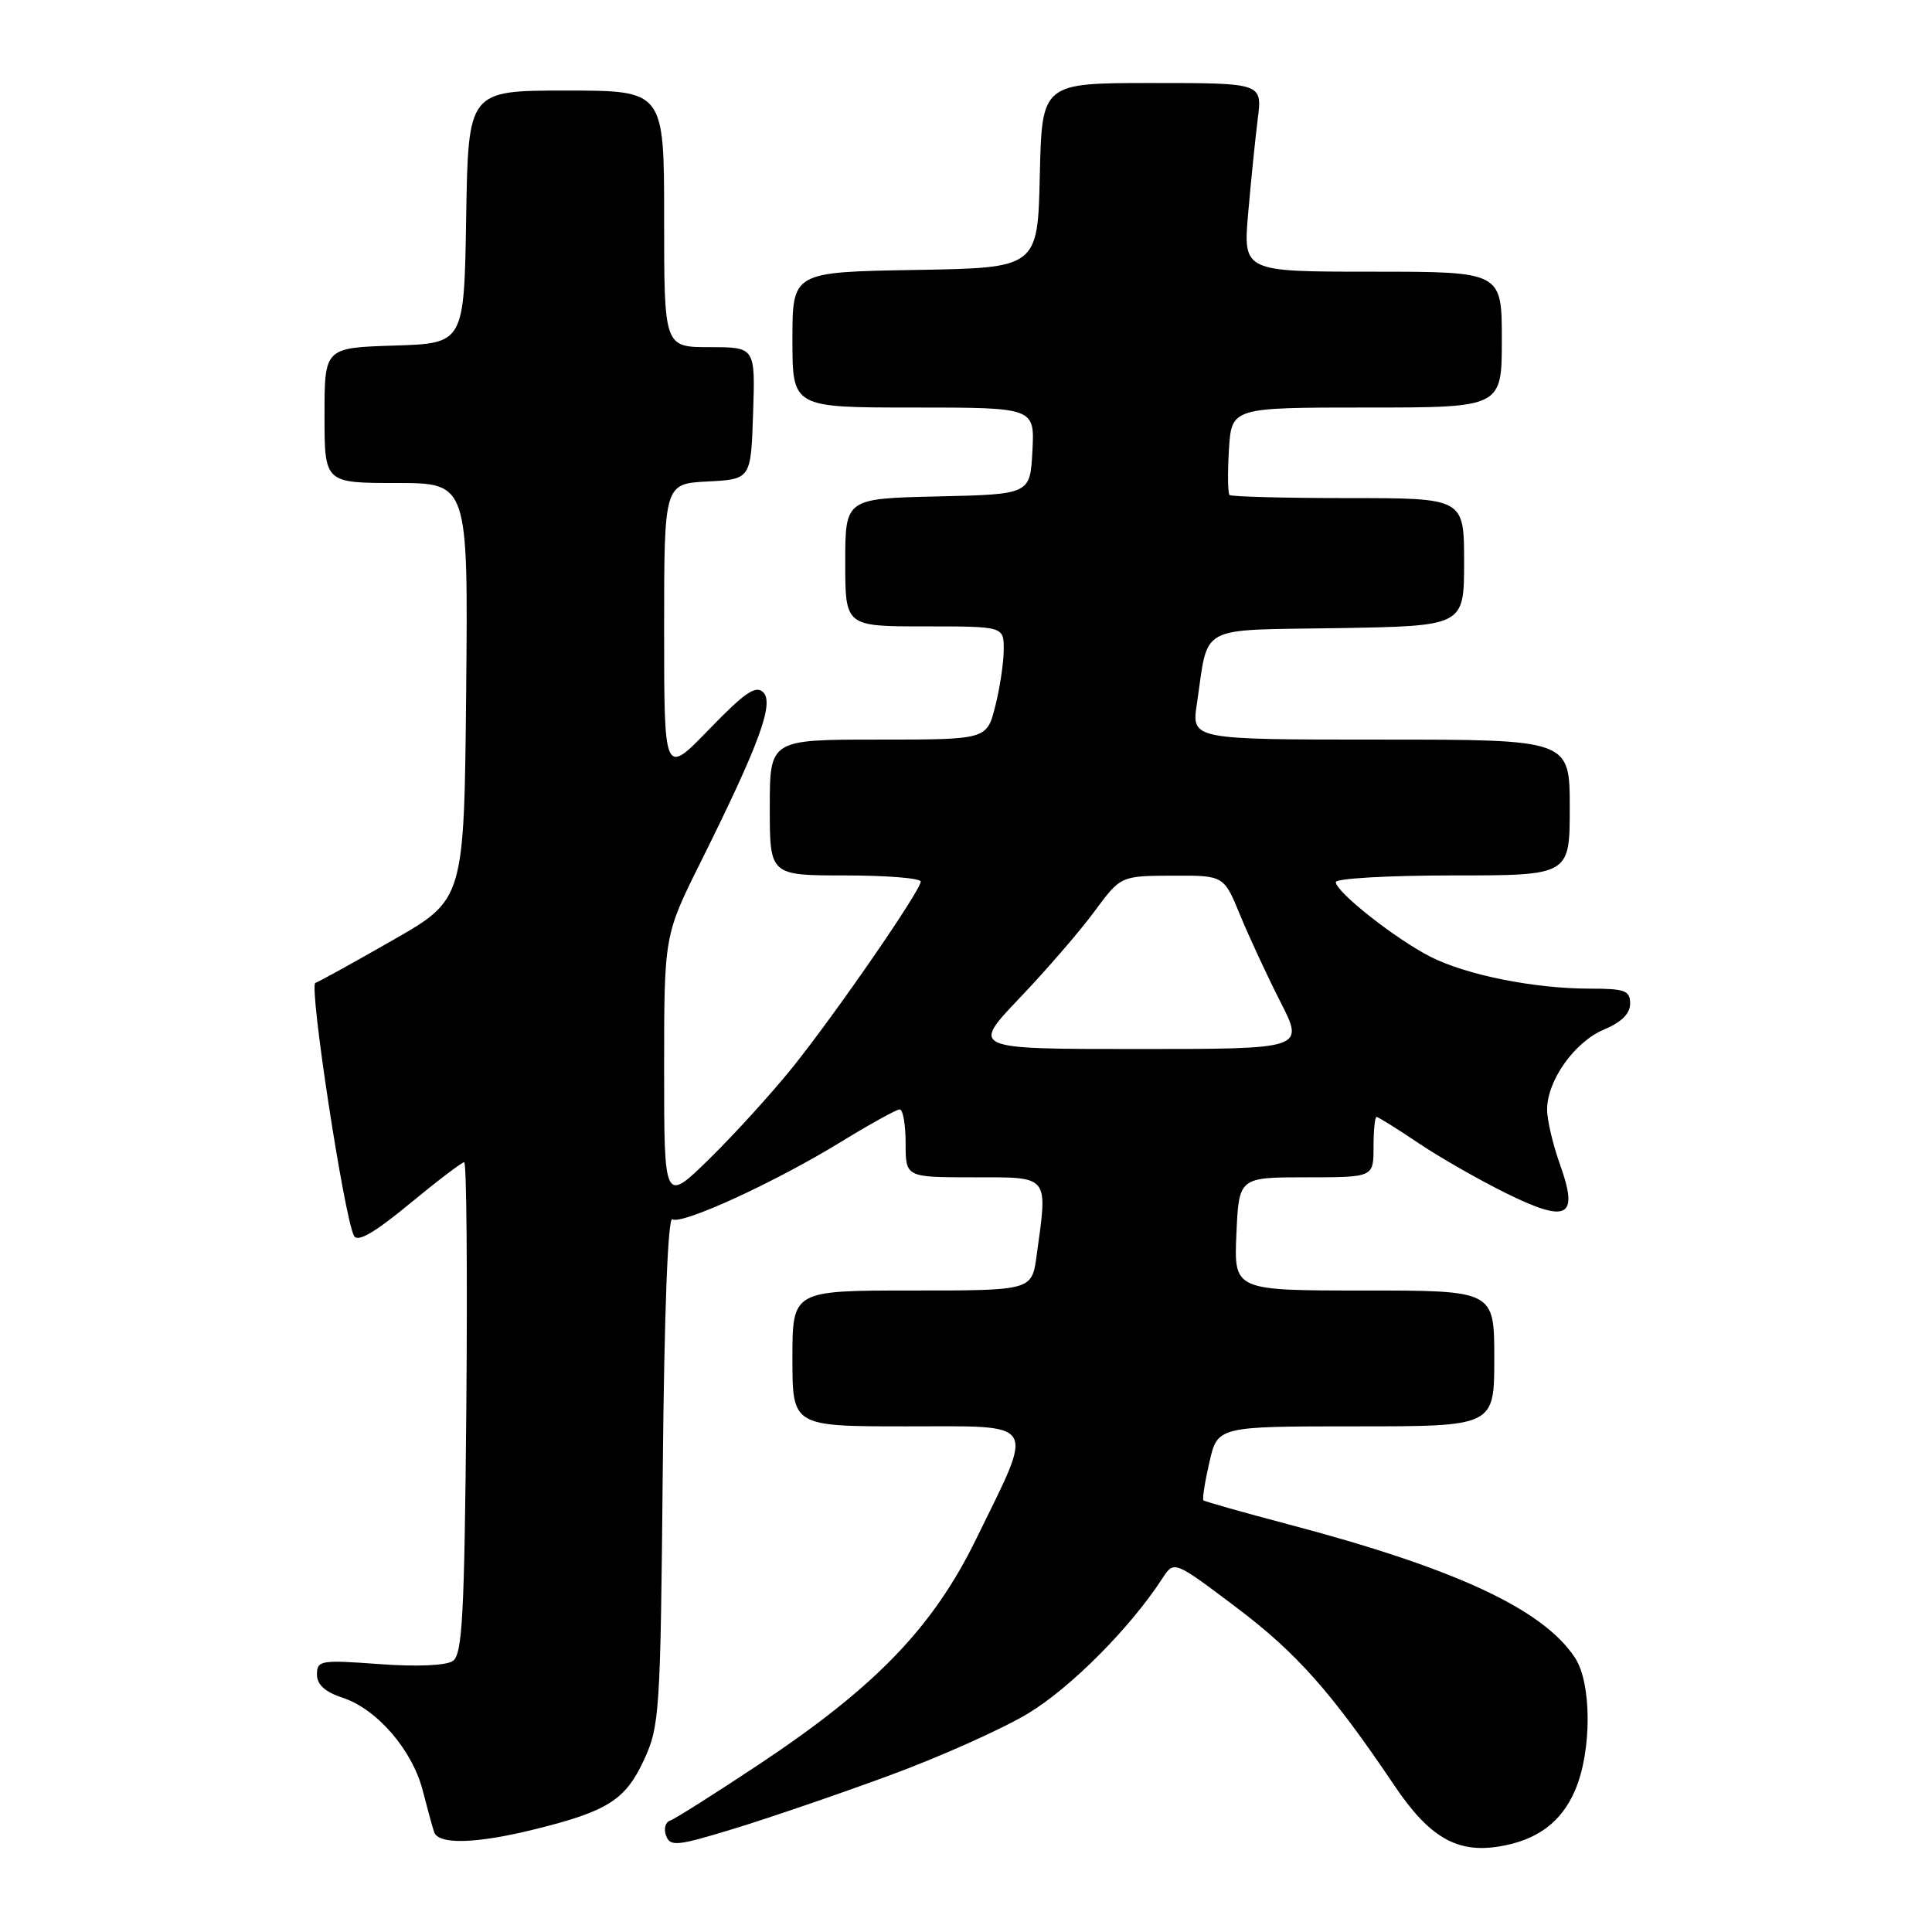 <?xml version="1.0" encoding="UTF-8" standalone="no"?>
<!DOCTYPE svg PUBLIC "-//W3C//DTD SVG 1.1//EN" "http://www.w3.org/Graphics/SVG/1.1/DTD/svg11.dtd" >
<svg xmlns="http://www.w3.org/2000/svg" xmlns:xlink="http://www.w3.org/1999/xlink" version="1.1" viewBox="0 0 256 256">
 <g >
 <path fill="currentColor"
d=" M 117.71 235.31 C 124.43 232.85 132.75 229.13 136.21 227.05 C 141.86 223.65 149.76 215.71 154.03 209.13 C 155.57 206.77 155.57 206.77 163.78 212.96 C 171.80 219.00 176.41 224.19 184.77 236.60 C 189.37 243.44 193.04 245.58 198.62 244.67 C 203.67 243.86 206.91 241.45 208.73 237.17 C 210.93 231.98 210.92 223.05 208.70 219.67 C 204.48 213.23 192.86 207.82 170.63 201.96 C 164.65 200.38 159.63 198.96 159.46 198.80 C 159.30 198.63 159.65 196.36 160.25 193.75 C 161.34 189.00 161.34 189.00 179.67 189.00 C 198.00 189.00 198.00 189.00 198.00 180.00 C 198.00 171.00 198.00 171.00 180.75 171.00 C 163.50 171.00 163.50 171.00 163.83 163.50 C 164.16 156.00 164.16 156.00 173.08 156.00 C 182.00 156.00 182.00 156.00 182.00 152.00 C 182.00 149.80 182.18 148.00 182.40 148.00 C 182.62 148.00 185.11 149.55 187.93 151.45 C 190.75 153.35 195.99 156.34 199.57 158.11 C 207.75 162.14 209.23 161.33 206.69 154.25 C 205.76 151.64 204.99 148.38 205.00 147.00 C 205.01 143.16 208.66 138.04 212.52 136.43 C 214.84 135.46 216.00 134.31 216.00 132.99 C 216.00 131.25 215.32 131.00 210.68 131.00 C 203.30 131.00 194.32 129.20 189.53 126.77 C 184.89 124.40 177.00 118.18 177.00 116.88 C 177.00 116.40 183.97 116.00 192.50 116.00 C 208.00 116.00 208.00 116.00 208.00 107.00 C 208.00 98.00 208.00 98.00 182.94 98.00 C 157.88 98.00 157.88 98.00 158.59 93.27 C 160.19 82.59 158.42 83.54 177.32 83.23 C 194.00 82.95 194.00 82.95 194.00 74.48 C 194.00 66.00 194.00 66.00 178.67 66.00 C 170.23 66.00 163.15 65.81 162.92 65.59 C 162.69 65.36 162.65 62.66 162.84 59.59 C 163.19 54.00 163.19 54.00 181.09 54.00 C 199.00 54.00 199.00 54.00 199.00 45.00 C 199.00 36.00 199.00 36.00 181.86 36.00 C 164.72 36.00 164.72 36.00 165.39 28.25 C 165.76 23.99 166.33 18.36 166.66 15.75 C 167.26 11.00 167.26 11.00 152.66 11.00 C 138.06 11.00 138.06 11.00 137.78 23.25 C 137.50 35.50 137.50 35.50 121.25 35.77 C 105.00 36.05 105.00 36.05 105.00 45.02 C 105.00 54.00 105.00 54.00 121.05 54.00 C 137.10 54.00 137.10 54.00 136.80 59.75 C 136.50 65.50 136.50 65.50 124.25 65.78 C 112.00 66.06 112.00 66.06 112.00 74.53 C 112.00 83.00 112.00 83.00 122.50 83.00 C 133.00 83.00 133.00 83.00 133.00 86.06 C 133.00 87.74 132.50 91.11 131.88 93.56 C 130.76 98.00 130.76 98.00 116.38 98.00 C 102.00 98.00 102.00 98.00 102.00 107.00 C 102.00 116.00 102.00 116.00 112.00 116.00 C 117.50 116.00 122.00 116.37 122.00 116.81 C 122.00 117.98 110.83 134.18 105.06 141.38 C 102.36 144.74 97.42 150.19 94.08 153.47 C 88.00 159.44 88.00 159.44 88.00 141.70 C 88.00 123.96 88.00 123.96 92.84 114.23 C 100.57 98.70 102.60 93.20 101.14 91.74 C 100.15 90.75 98.68 91.76 93.95 96.65 C 88.00 102.80 88.00 102.80 88.00 83.45 C 88.00 64.10 88.00 64.10 93.75 63.80 C 99.50 63.50 99.50 63.50 99.79 54.75 C 100.08 46.00 100.08 46.00 94.04 46.00 C 88.00 46.00 88.00 46.00 88.00 29.00 C 88.00 12.00 88.00 12.00 75.02 12.00 C 62.05 12.00 62.05 12.00 61.77 28.75 C 61.50 45.50 61.50 45.50 52.25 45.79 C 43.00 46.08 43.00 46.08 43.00 55.04 C 43.00 64.00 43.00 64.00 52.52 64.00 C 62.03 64.00 62.03 64.00 61.77 91.58 C 61.50 119.17 61.50 119.17 52.09 124.55 C 46.91 127.52 42.28 130.07 41.79 130.24 C 40.90 130.53 45.61 161.35 46.91 163.76 C 47.38 164.64 49.62 163.35 54.27 159.51 C 57.94 156.48 61.20 154.00 61.51 154.00 C 61.82 154.00 61.95 168.64 61.79 186.54 C 61.54 214.12 61.27 219.23 60.00 220.09 C 59.09 220.70 55.23 220.87 50.25 220.50 C 42.50 219.93 42.00 220.01 42.00 221.87 C 42.00 223.23 43.07 224.20 45.45 224.98 C 49.96 226.47 54.64 231.90 56.01 237.24 C 56.61 239.58 57.29 242.06 57.52 242.75 C 58.09 244.46 63.09 244.32 70.94 242.37 C 80.53 239.99 82.88 238.50 85.34 233.18 C 87.40 228.73 87.52 226.87 87.82 194.73 C 88.02 173.82 88.50 161.19 89.09 161.56 C 90.35 162.33 102.77 156.63 111.47 151.28 C 115.31 148.93 118.80 147.00 119.22 147.00 C 119.65 147.00 120.00 149.03 120.00 151.50 C 120.00 156.00 120.00 156.00 129.00 156.00 C 139.16 156.00 138.84 155.60 137.36 166.36 C 136.73 171.00 136.73 171.00 120.86 171.00 C 105.00 171.00 105.00 171.00 105.00 180.00 C 105.00 189.00 105.00 189.00 120.11 189.00 C 137.77 189.00 137.14 187.98 129.36 203.90 C 123.64 215.61 116.05 223.49 100.72 233.69 C 94.79 237.63 89.42 241.03 88.79 241.24 C 88.16 241.45 87.92 242.35 88.26 243.25 C 88.82 244.71 89.73 244.61 97.19 242.33 C 101.76 240.94 111.00 237.78 117.71 235.31 Z  M 135.10 132.25 C 138.64 128.54 143.10 123.38 145.01 120.78 C 148.50 116.06 148.50 116.06 155.34 116.03 C 162.17 116.00 162.17 116.00 164.32 121.25 C 165.51 124.14 167.91 129.31 169.66 132.75 C 172.85 139.00 172.85 139.00 150.76 139.00 C 128.67 139.00 128.67 139.00 135.10 132.25 Z "/>
</g>
</svg>